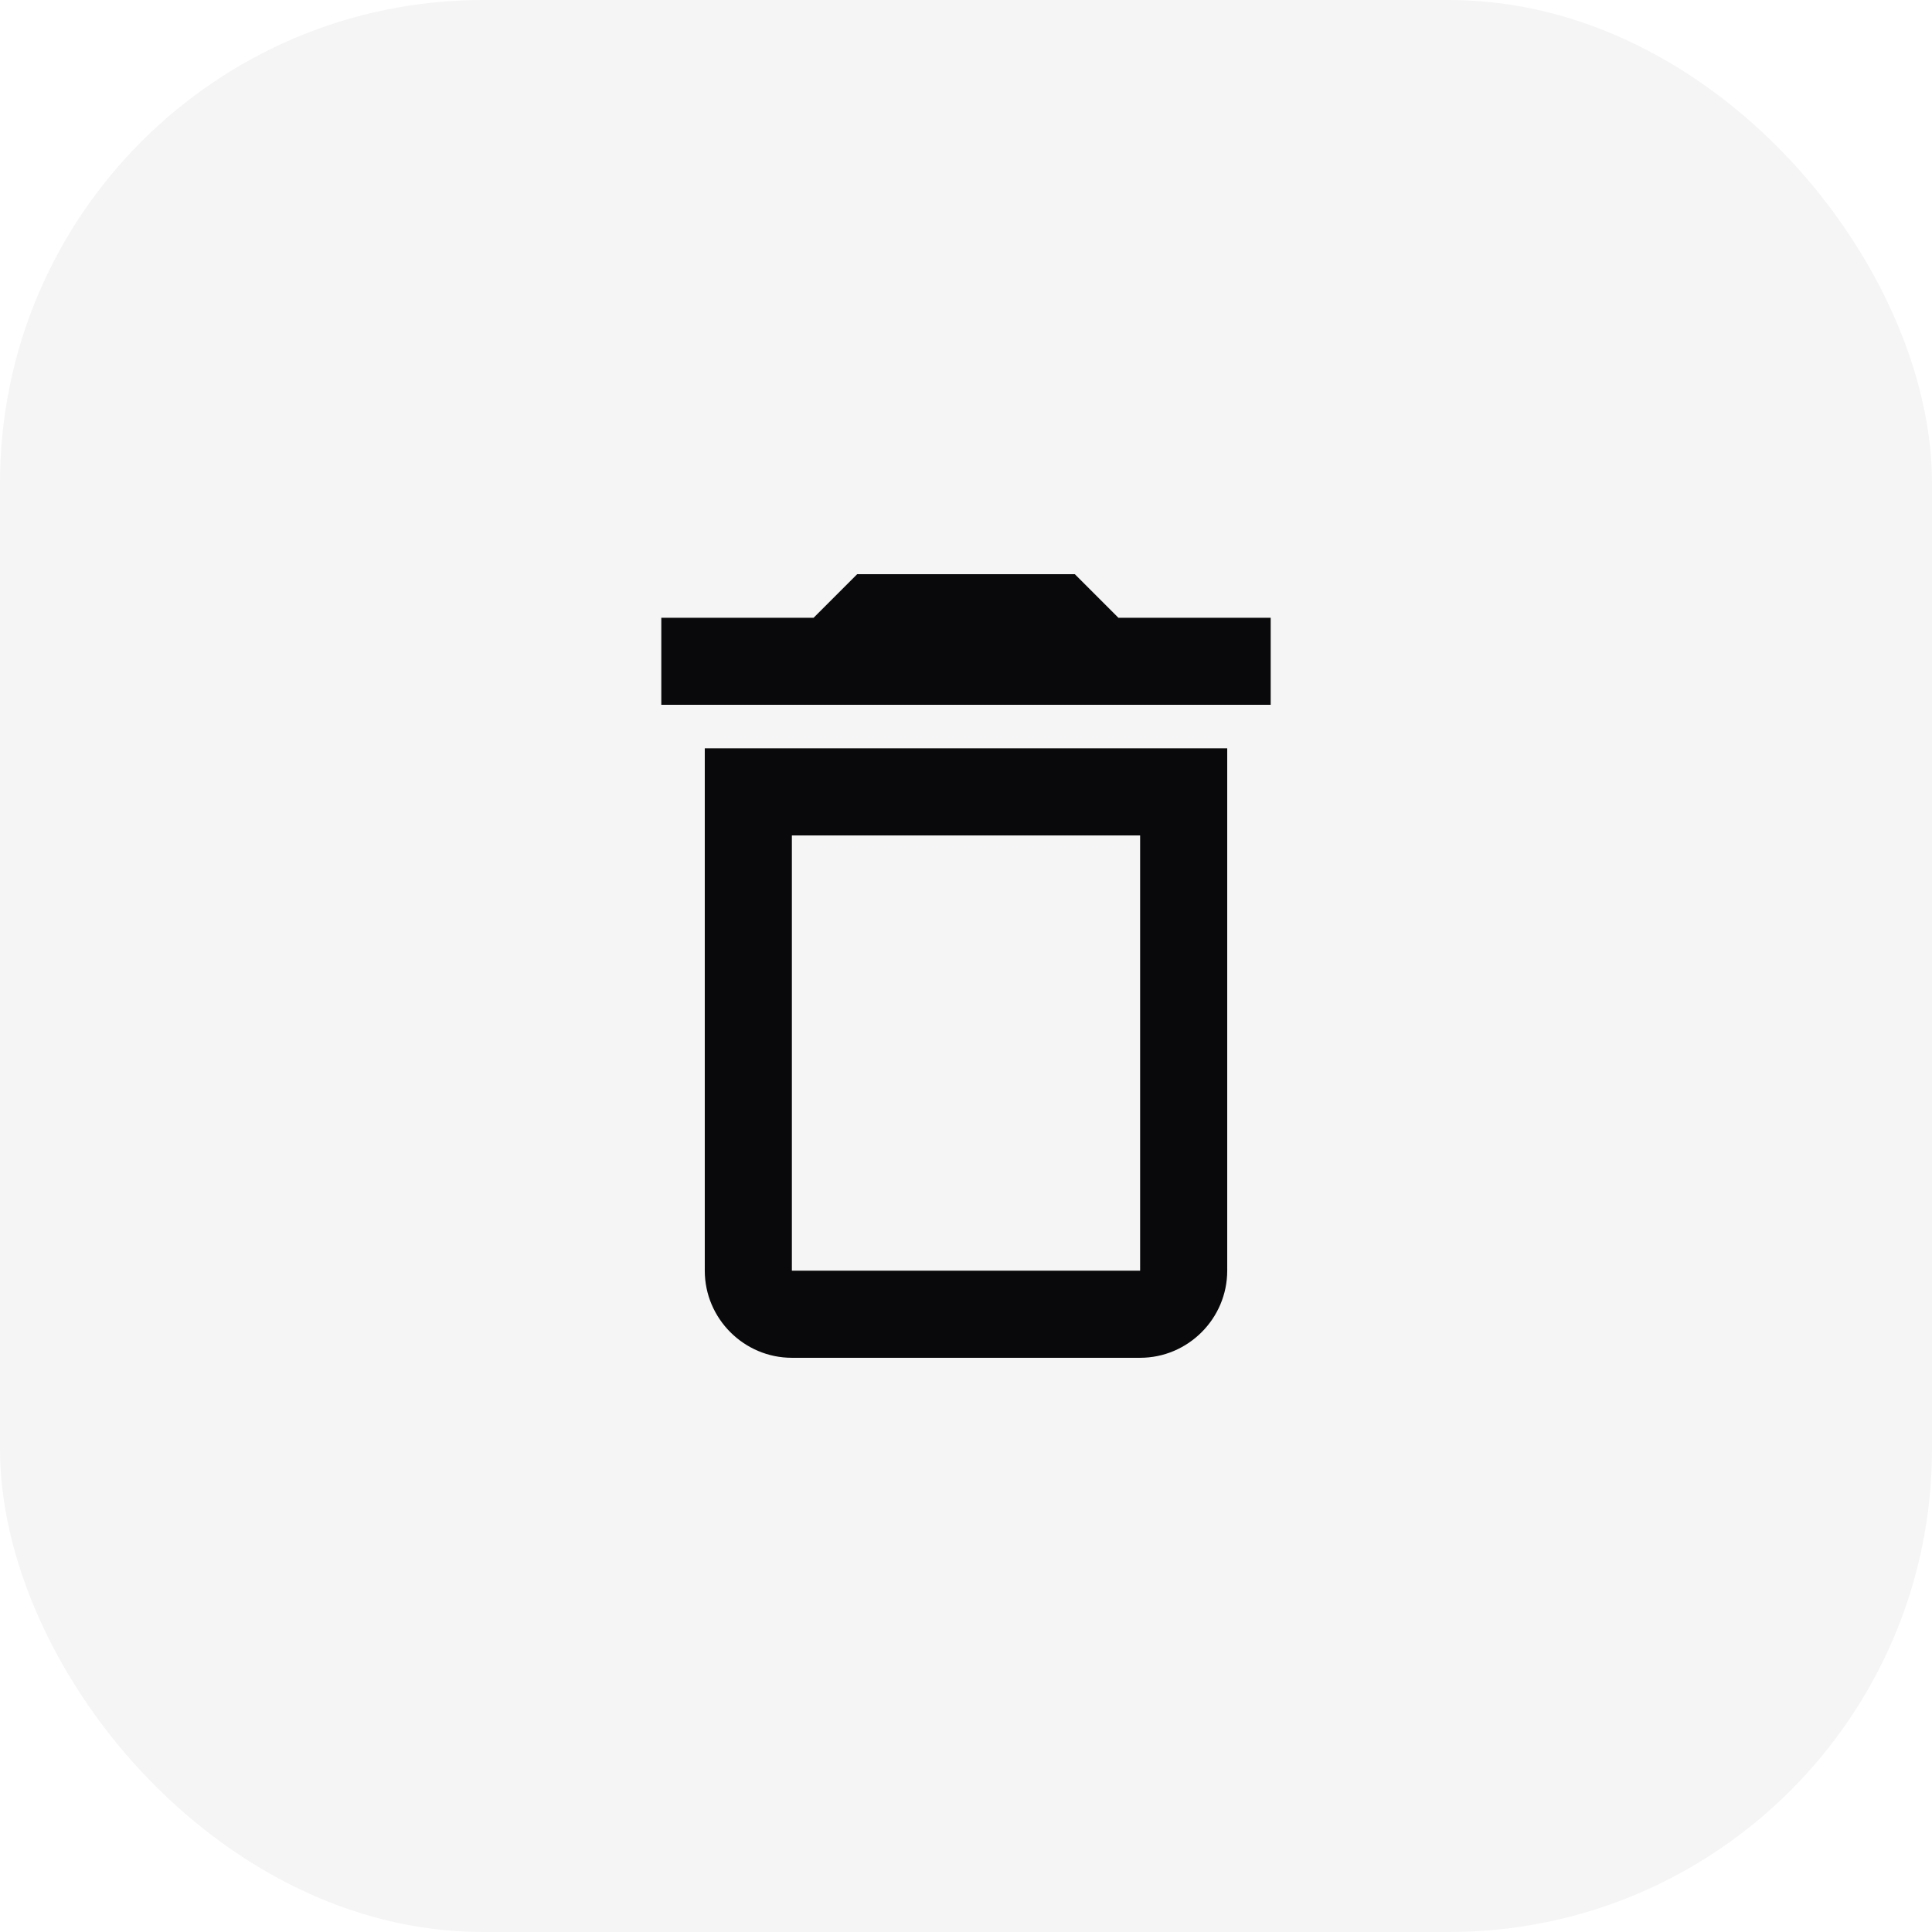 <svg width="24" height="24" viewBox="0 0 24 24" fill="none" xmlns="http://www.w3.org/2000/svg">
<rect width="24" height="24" rx="6" fill="#09090B" fill-opacity="0.04"/>
<path fill-rule="evenodd" clip-rule="evenodd" d="M13.352 7.133H10.648L10.107 7.674H8.215V8.755H15.785V7.674H13.893L13.352 7.133ZM14.163 10.378V15.785H9.837V10.378H14.163ZM8.755 9.296H15.245V15.785C15.245 16.38 14.758 16.867 14.163 16.867H9.837C9.242 16.867 8.755 16.38 8.755 15.785V9.296Z" fill="#09090B"/>
</svg>
